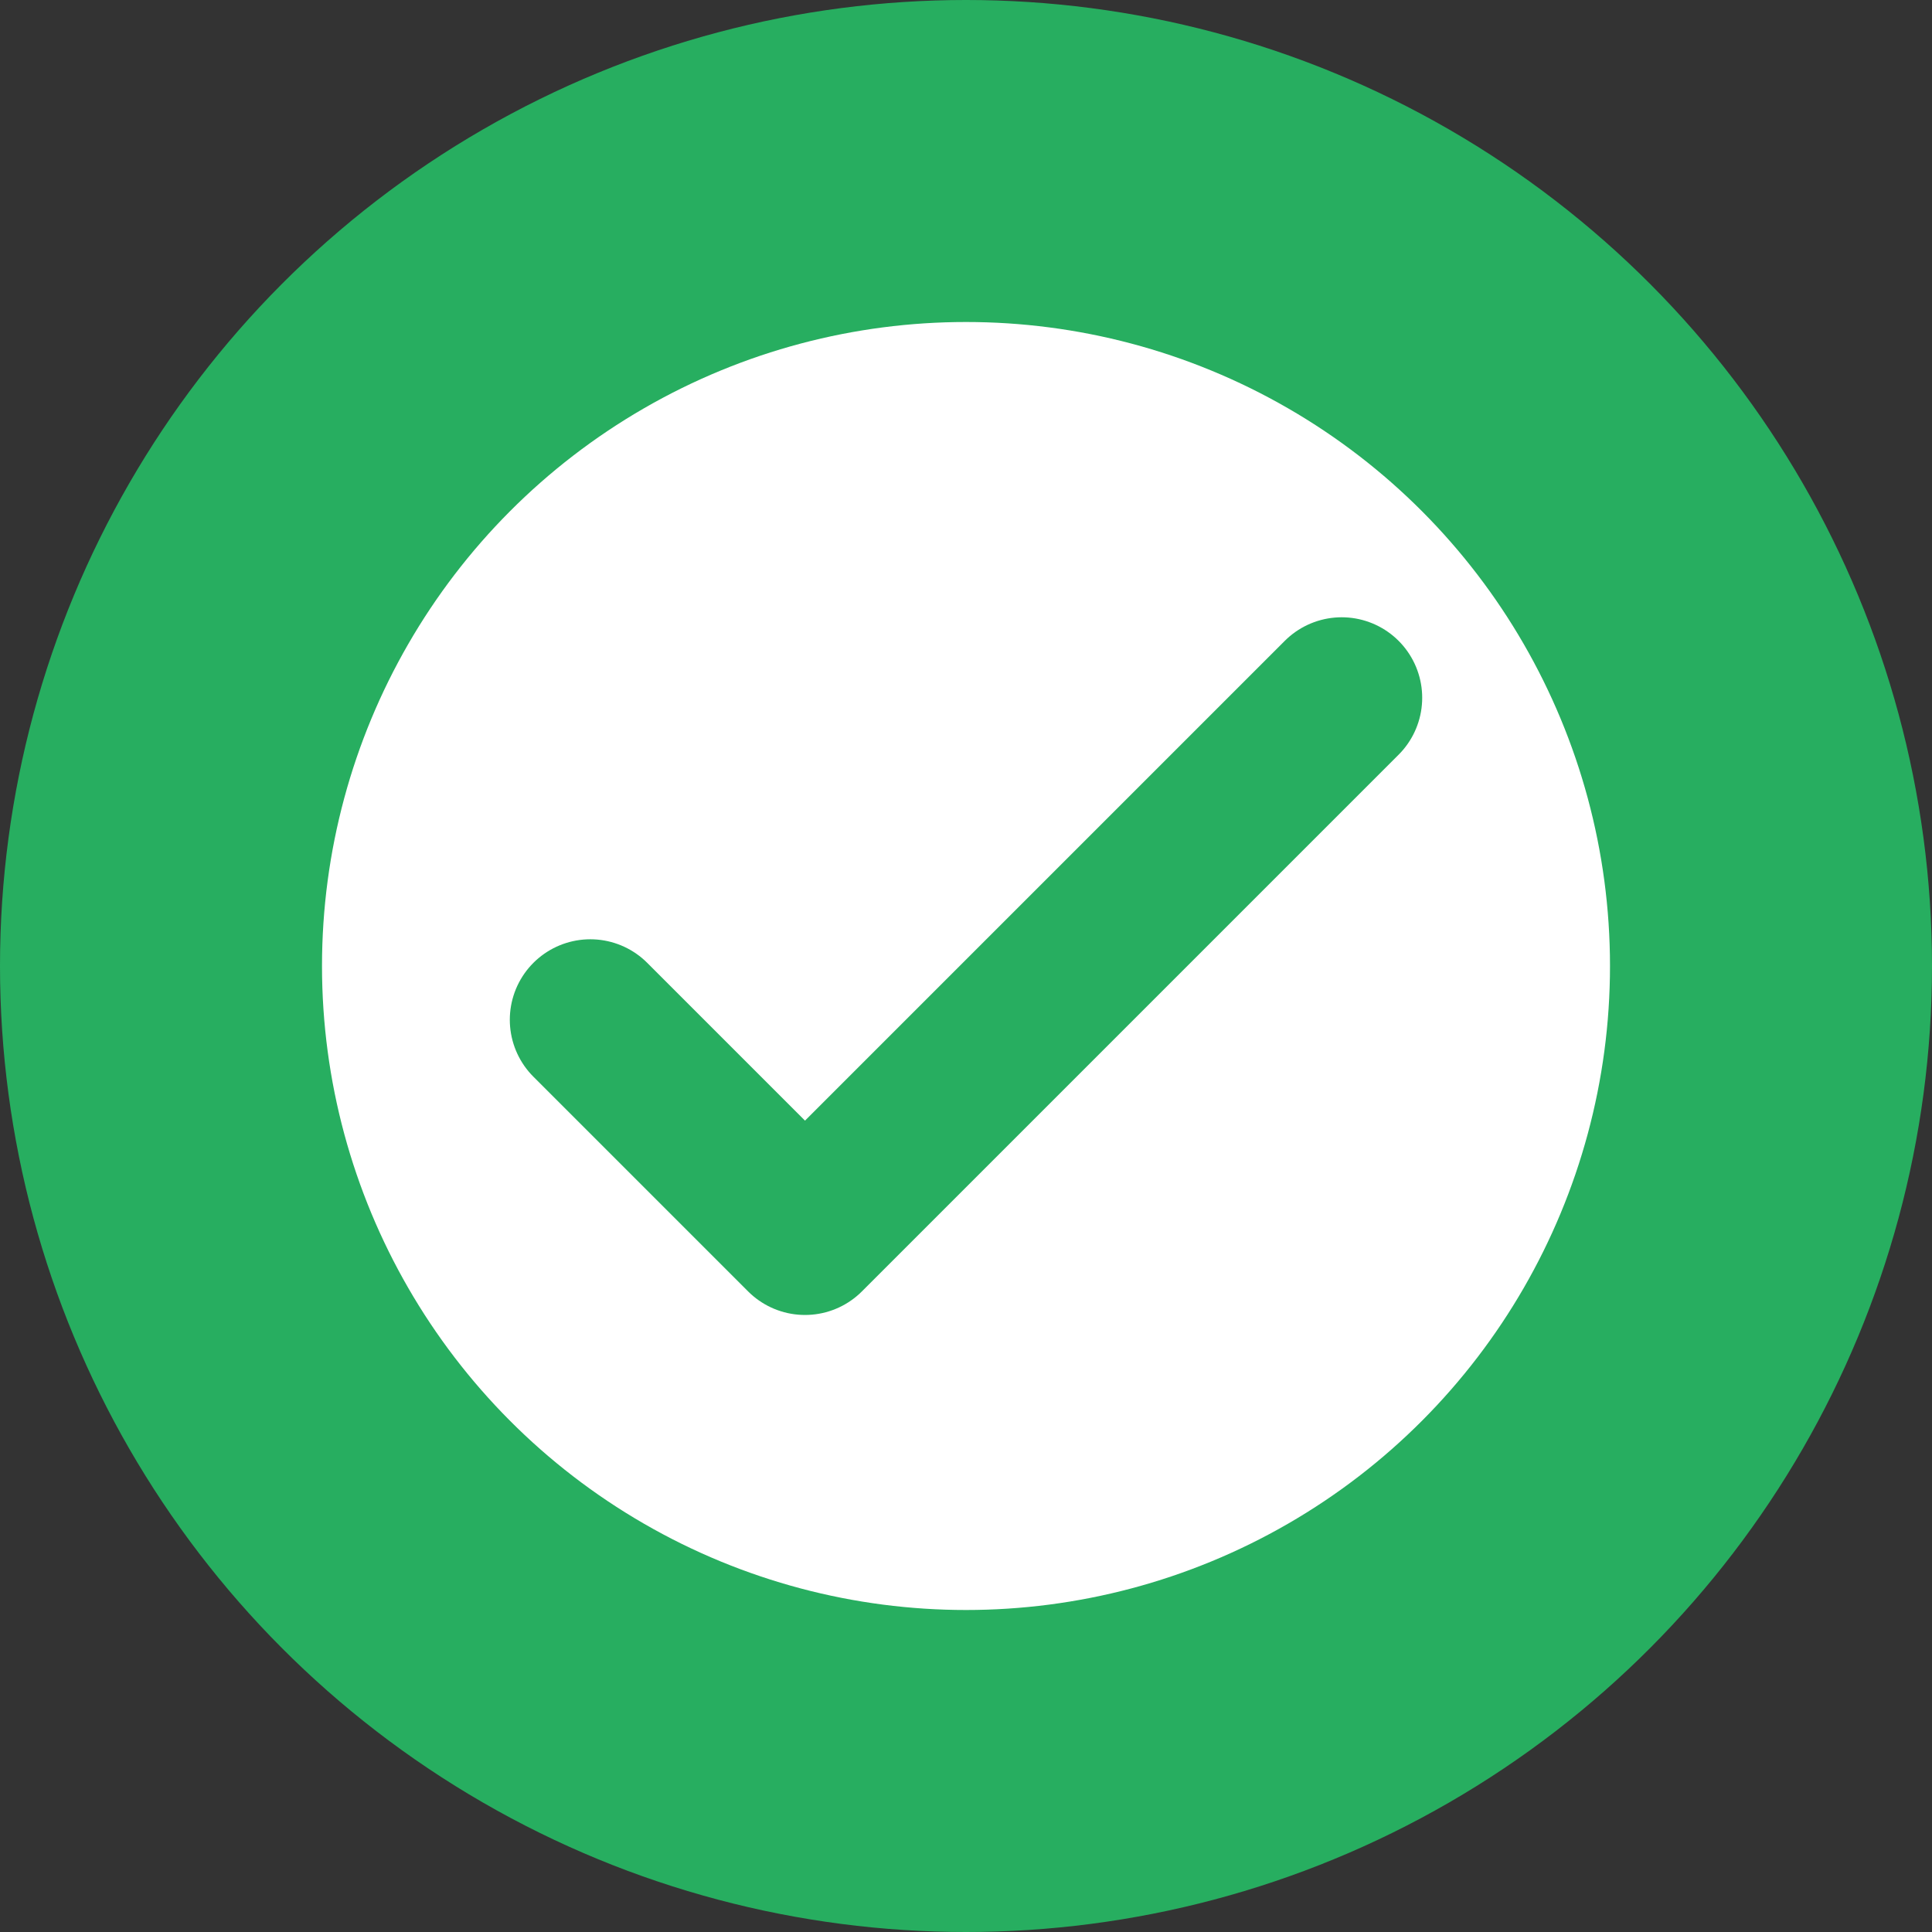 <svg width="24" height="24" viewBox="0 0 24 24" fill="none" xmlns="http://www.w3.org/2000/svg">
<rect x="0" y="0" width="24" height="24" fill="#333333" stroke="none"/>
<circle cx="12" cy="12" r="12" fill="#27AE60"/>
<circle cx="12" cy="12" r="8" fill="white"/>
<path d="M7.333 12.668L10 15.335L16.667 8.668" stroke="#27AE60" stroke-width="2" stroke-linecap="round" stroke-linejoin="round"/>
</svg>

